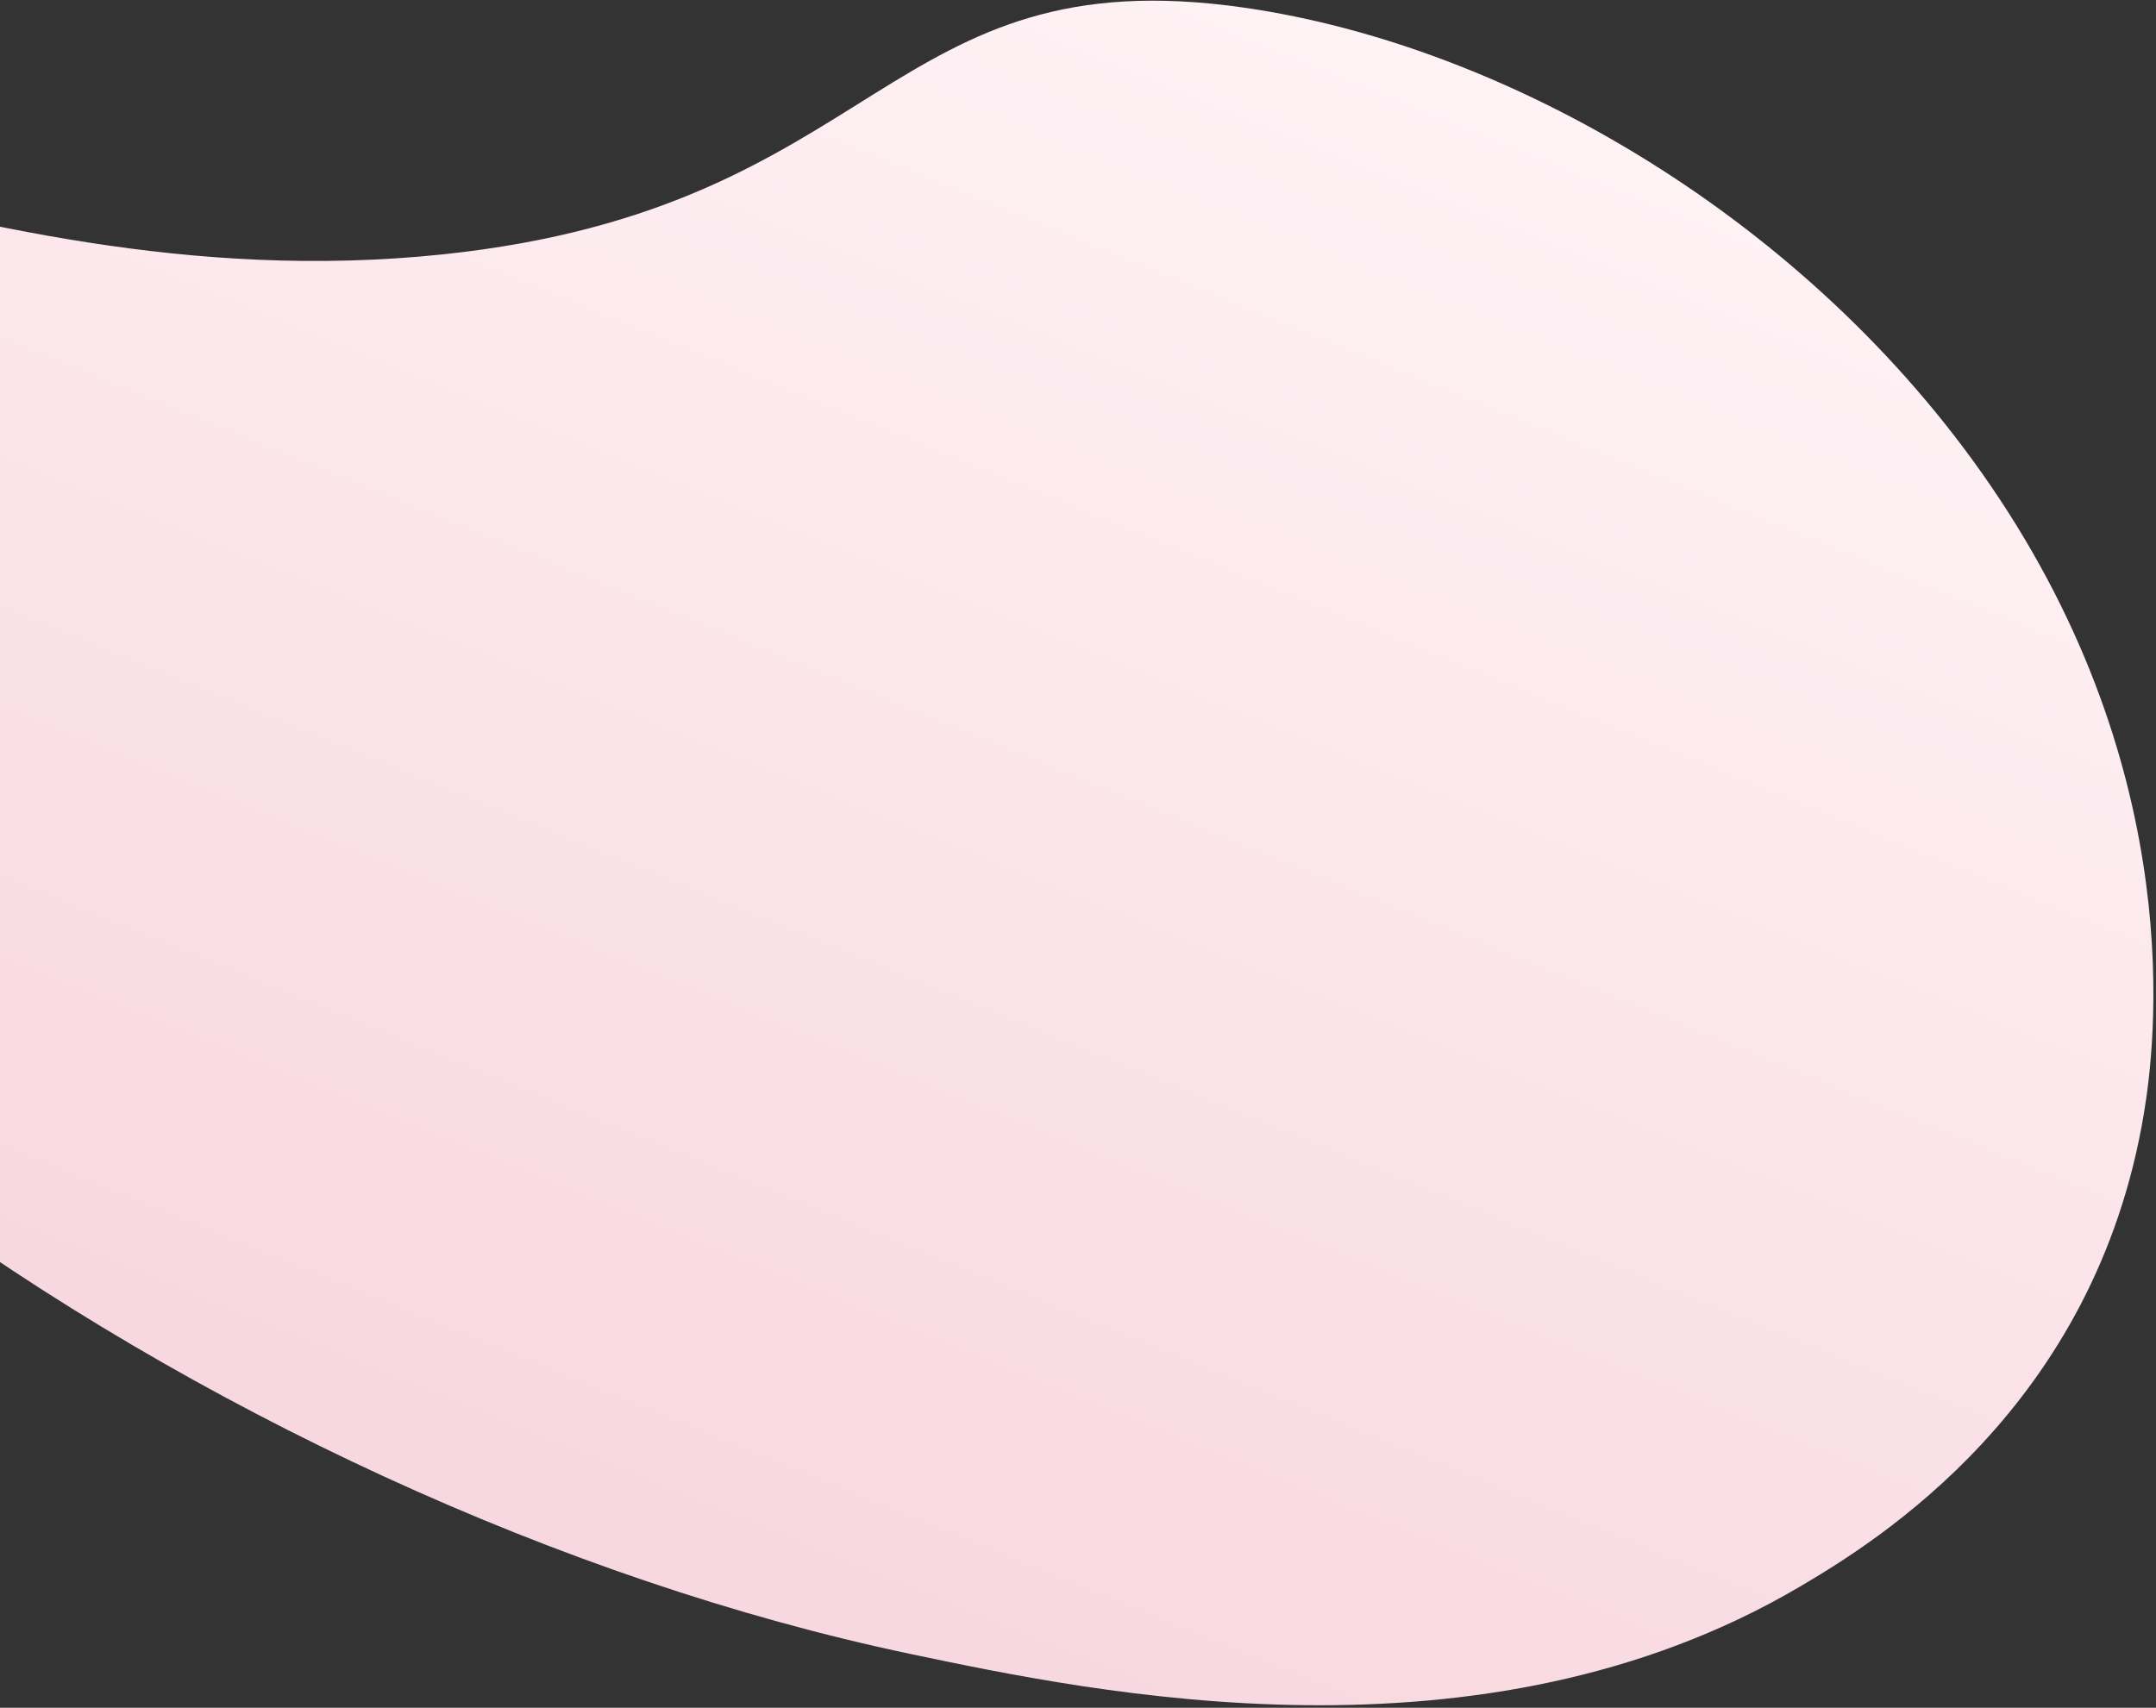<svg width="804" height="637" viewBox="0 0 804 637" fill="none" xmlns="http://www.w3.org/2000/svg">
<rect x="0" y="0" width="804" height="637" fill="#333333" stroke="none"/>
<path d="M-227.265 71.382C-166.886 5.867 -23.933 114.892 165.488 94.842C329.548 77.457 329.735 -16.538 464.129 2.878C562.313 17.045 674.208 81.802 741.998 180.661C816.755 289.662 803.585 390.831 799.495 415.283C781.292 524.973 699.848 574.948 671.049 591.909C552.391 661.738 408.43 631.414 339.369 616.899C79.943 562.295 -212.11 359.949 -242.971 171.428C-247.035 146.744 -254.518 100.969 -227.265 71.382Z" fill="url(#paint0_linear)"/>
<defs>
<linearGradient id="paint0_linear" x1="387.656" y1="-154.283" x2="115.223" y2="512.206" gradientUnits="userSpaceOnUse">
<stop stop-color="#FFF7F9"/>
<stop offset="1" stop-color="#F8D8E0"/>
</linearGradient>
</defs>
</svg>
